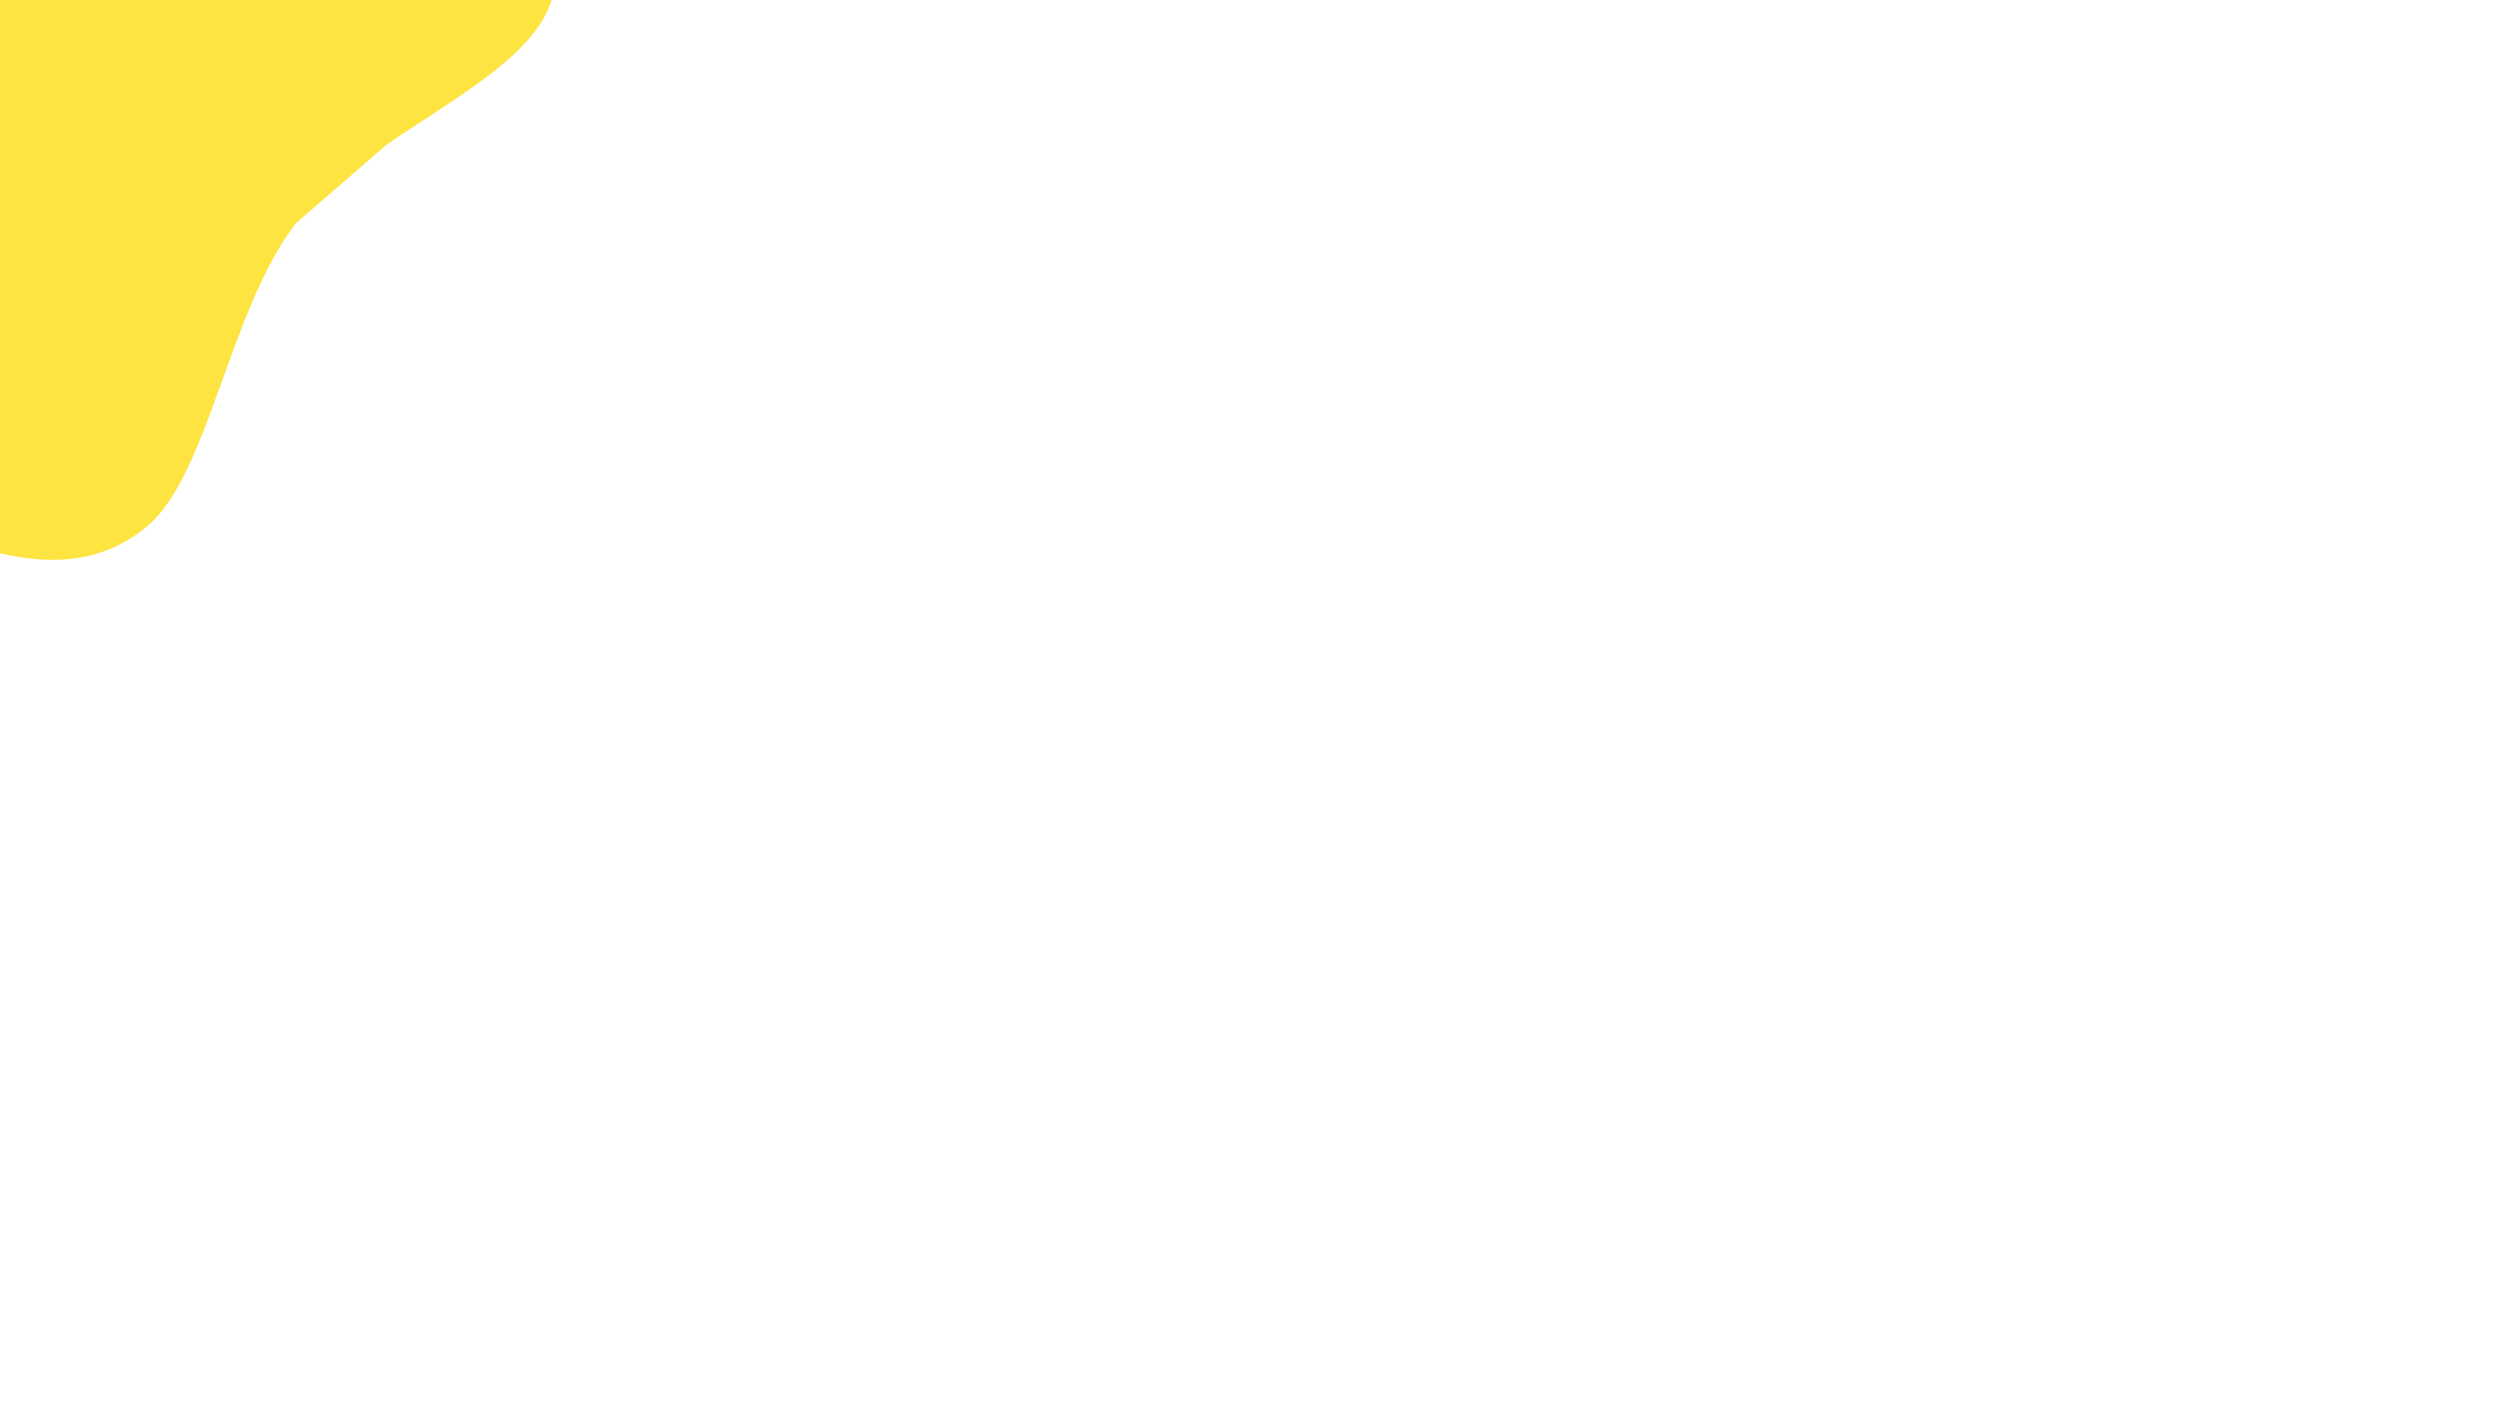 <svg width="1920" height="1080" viewBox="0 0 1920 1080" xmlns="http://www.w3.org/2000/svg"><path d="M423,2C401.827,64.253,279.092,104.247,227.343,171.355C175.594,238.462,160.21,365.598,112.506,404.646C64.802,443.695,7.933,432.351,-58.881,405.646C-125.696,378.942,-245.028,302.527,-288.381,244.419C-331.734,186.312,-319.667,127.64,-319,57C-318.333,-13.64,-324.068,-119.145,-284.381,-179.419C-244.695,-239.694,-142.186,-281.275,-80.881,-304.646C-19.577,-328.017,10.9,-336.727,83.444,-319.646C155.987,-302.565,297.789,-255.77,354.381,-202.162C410.974,-148.554,444.173,-60.253,423,2C401.827,64.253,279.092,104.247,227.343,171.355" fill="#fee440"/></svg>
